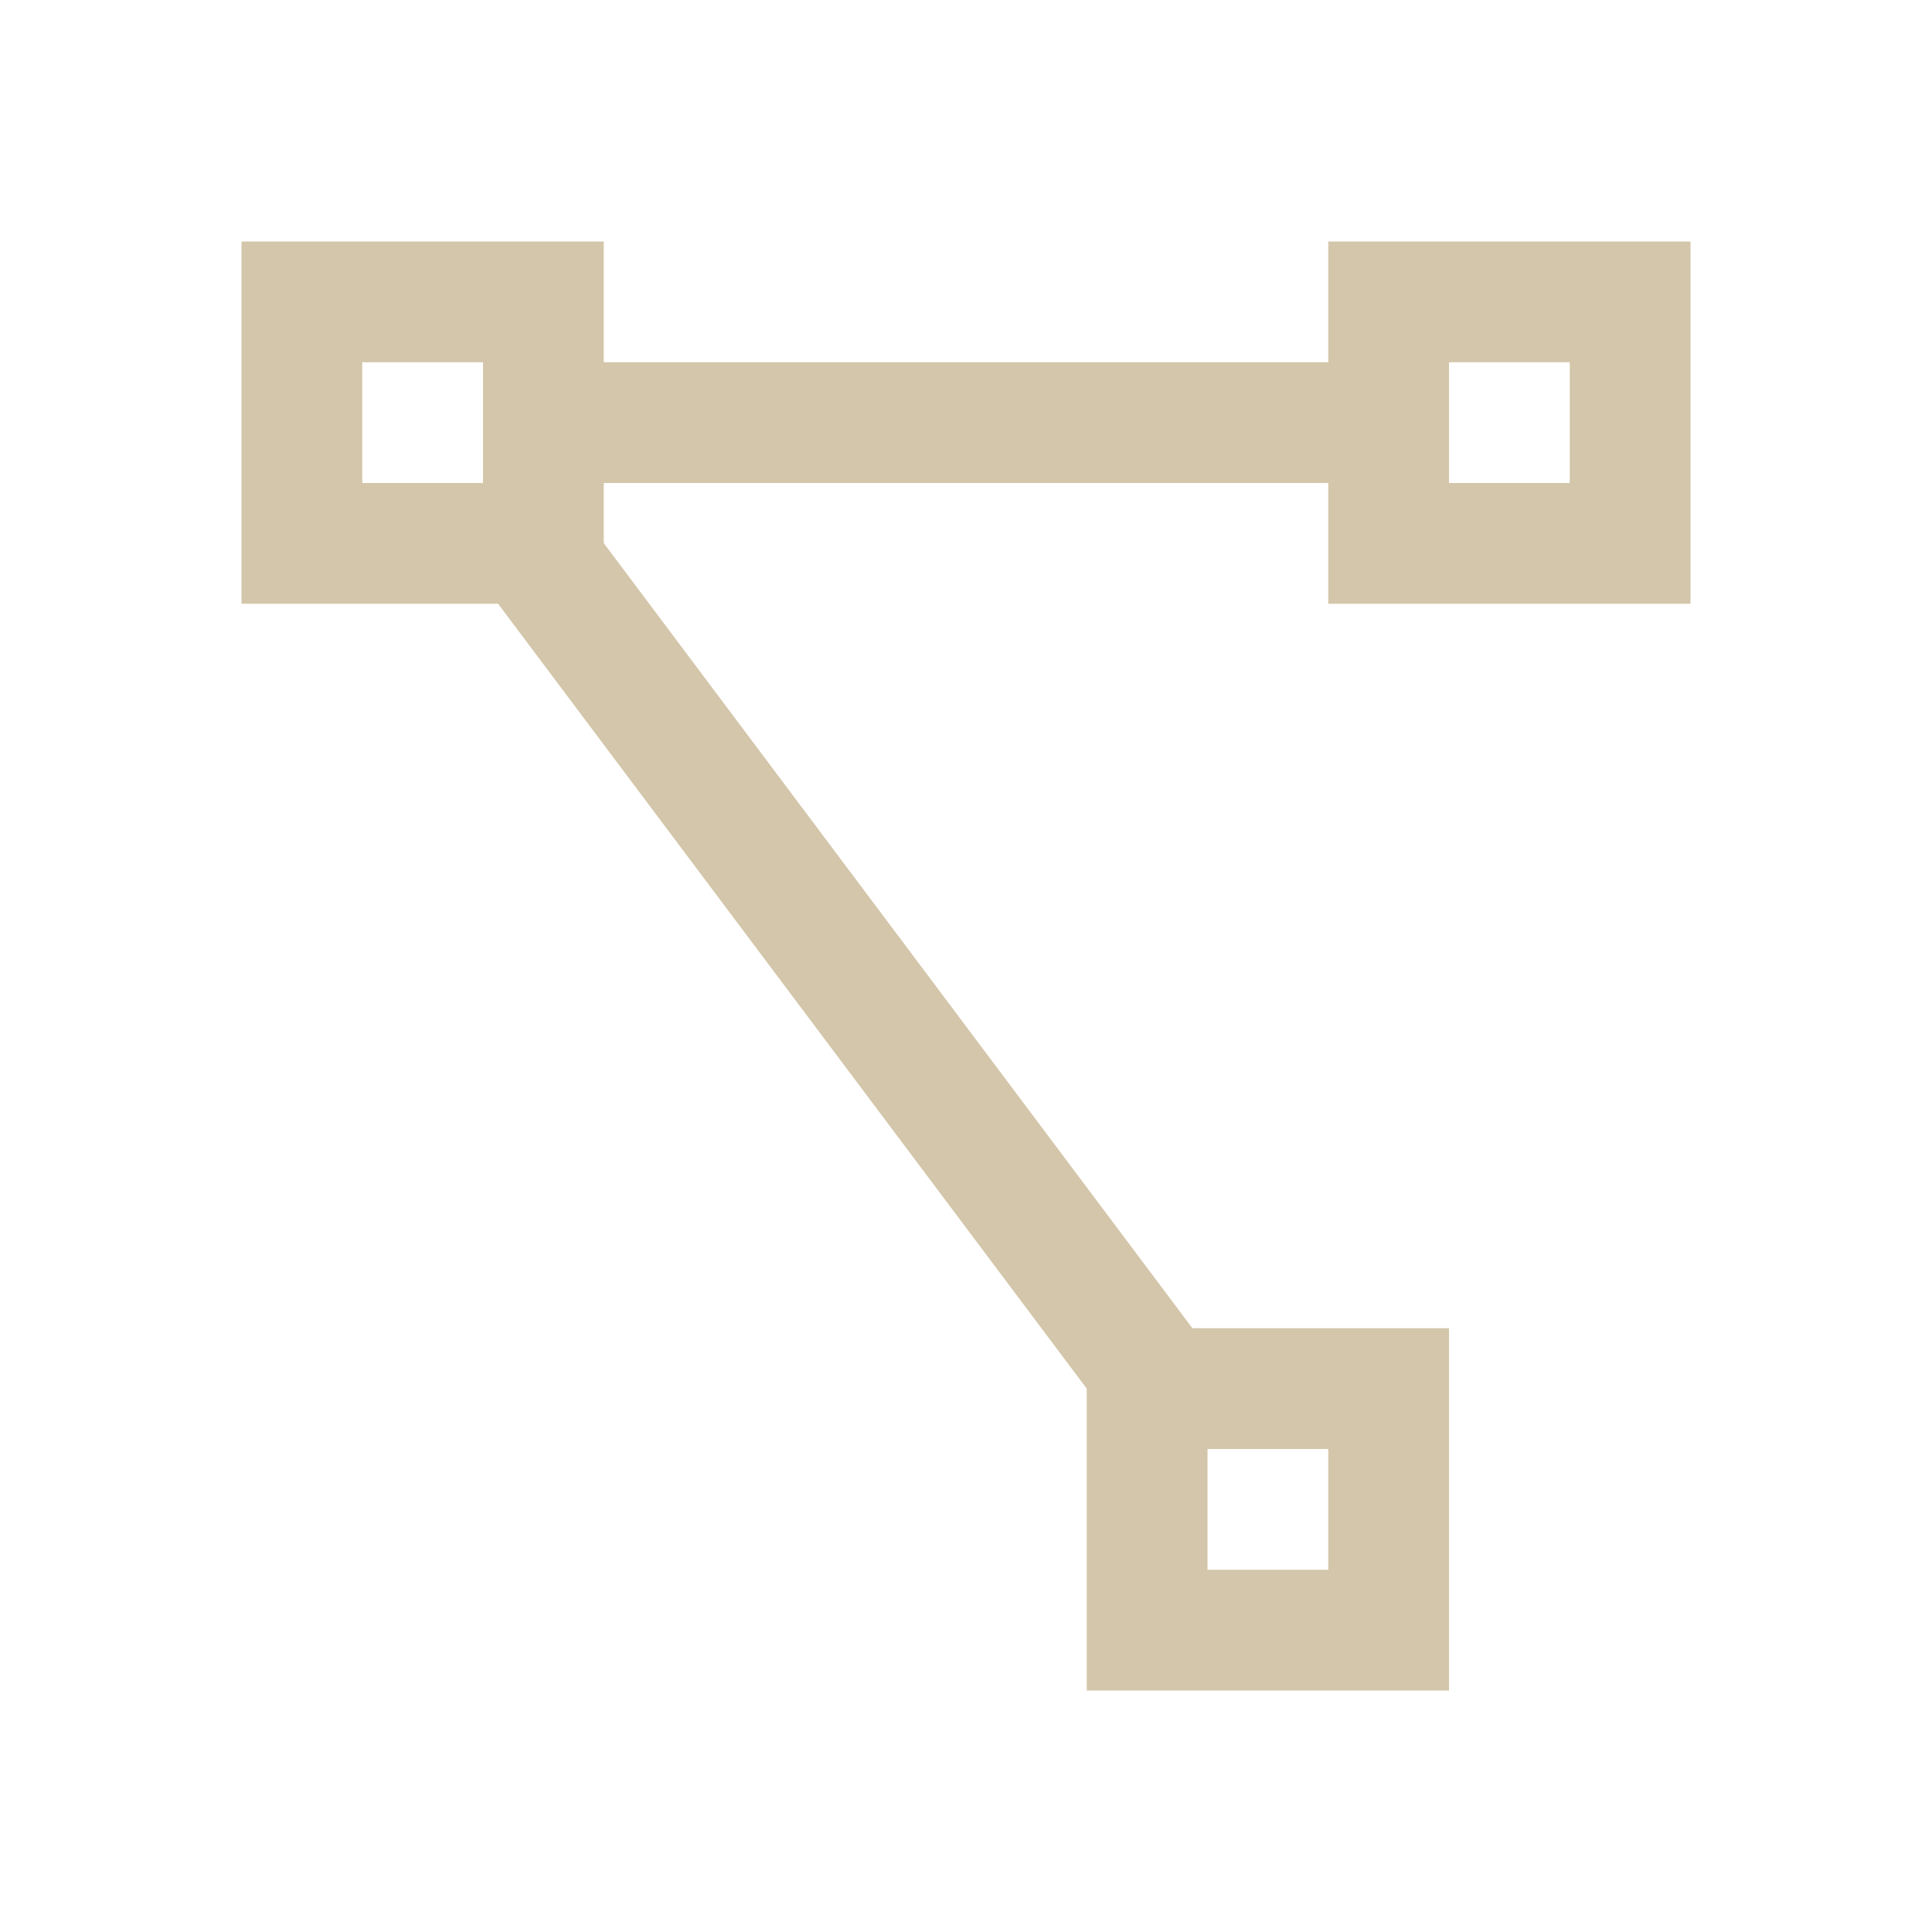 <svg xmlns="http://www.w3.org/2000/svg" viewBox="0 0 16 16">
  <defs id="defs3051">
    <style type="text/css" id="current-color-scheme">
      .ColorScheme-Text {
        color:#D3C6AA;
      }
      </style>
  </defs>
 <path style="fill:currentColor;fill-opacity:1;stroke:none" 
       d="M 2 2 L 2 5 L 4.125 5 L 9 11.5 L 9 14 L 12 14 L 12 11 L 9.875 11 L 5 4.498 L 5 4 L 11 4 L 11 5 L 14 5 L 14 2 L 11 2 L 11 3 L 5 3 L 5 2 L 2 2 z M 3 3 L 4 3 L 4 4 L 3.998 4 L 3 4 L 3 3 z M 12 3 L 13 3 L 13 4 L 12 4 L 12 3 z M 10 12 L 11 12 L 11 13 L 10 13 L 10 12 z "
     class="ColorScheme-Text"
     />
</svg>
